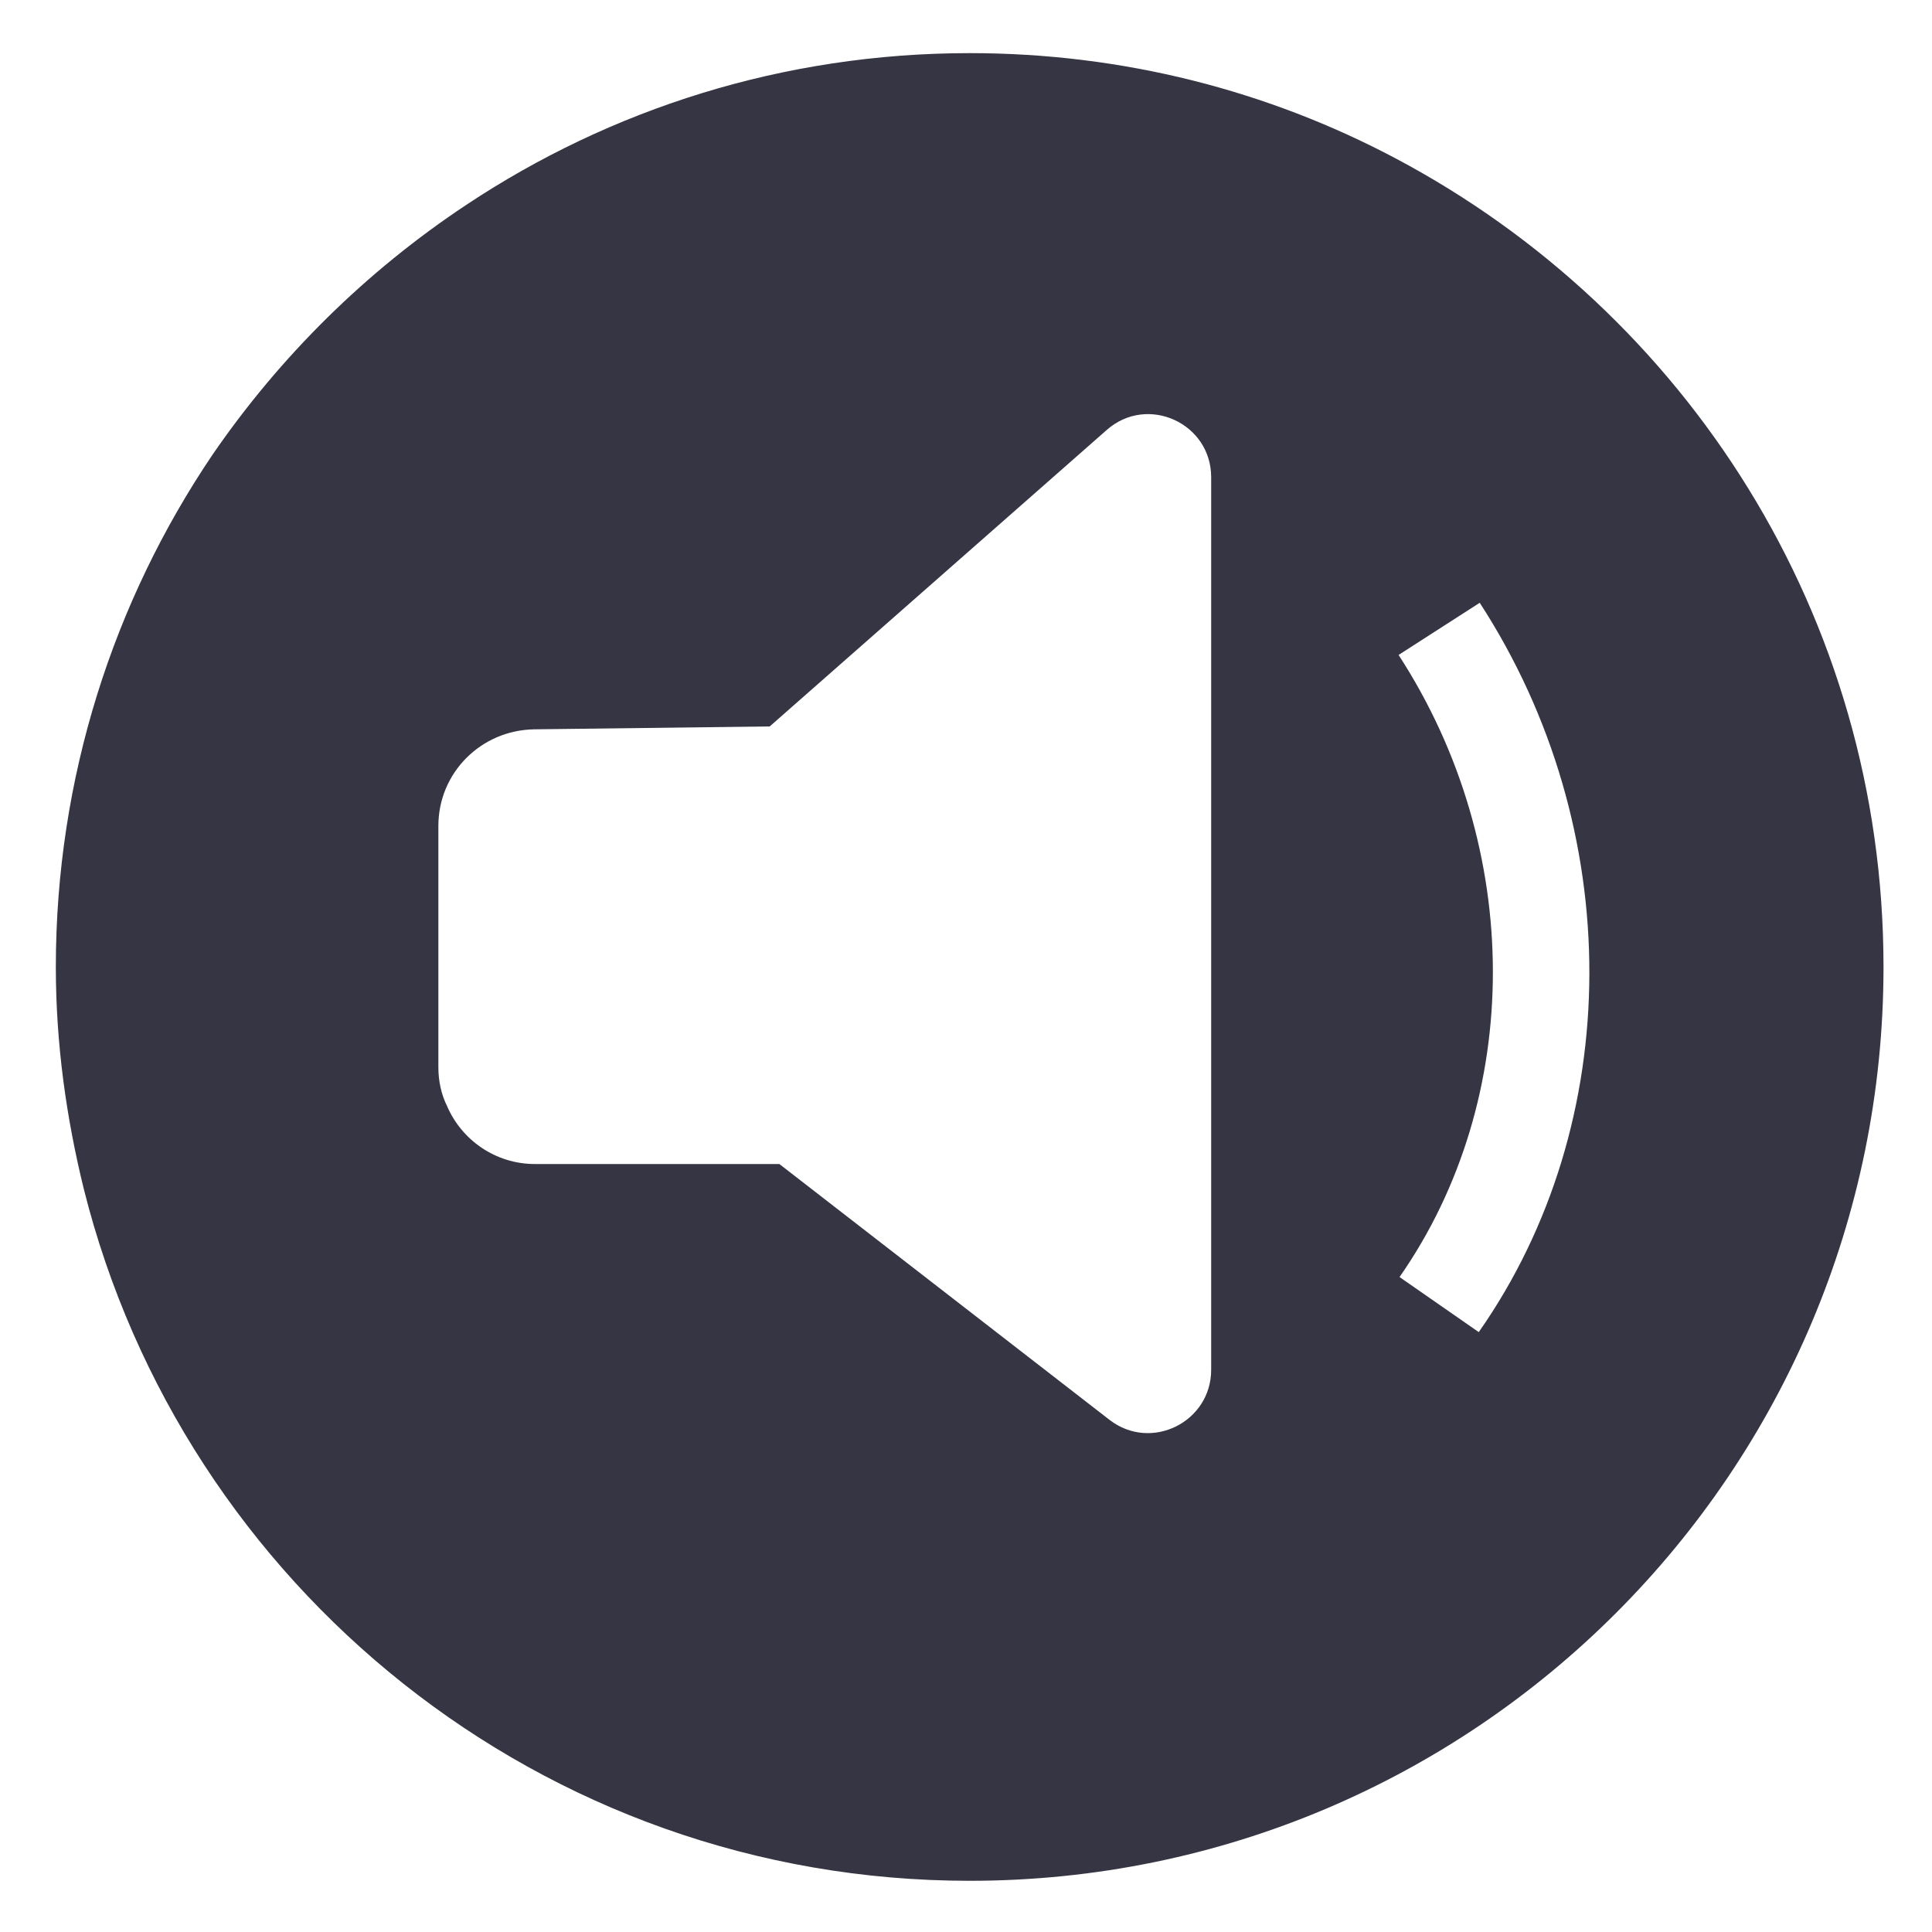 <svg width="20" height="20" viewBox="0 0 20 20" fill="none" xmlns="http://www.w3.org/2000/svg">
    <path d="M14.448 1.64C13.128 0.94 11.628 0.55 10.038 0.55C8.108 0.55 6.318 1.13 4.828 2.12C3.788 2.81 2.898 3.69 2.198 4.71C1.178 6.22 0.578 8.05 0.578 10.01C0.578 10.81 0.688 11.58 0.868 12.31C1.898 16.42 5.608 19.47 10.038 19.47C15.268 19.47 19.498 15.23 19.498 10.01C19.498 6.37 17.448 3.23 14.448 1.64ZM12.538 14.18C12.538 14.72 11.918 15.03 11.488 14.7L8.068 12.05H5.538C5.128 12.05 4.778 11.8 4.628 11.45C4.568 11.33 4.538 11.19 4.538 11.05V8.55C4.538 8 4.978 7.56 5.528 7.55L7.968 7.52L11.458 4.45C11.878 4.08 12.538 4.38 12.538 4.94V5.38V14.18ZM15.308 13.79L14.488 13.22C15.778 11.37 15.778 8.78 14.478 6.78L15.318 6.24C16.838 8.58 16.828 11.62 15.308 13.79Z"
          fill="#353544"/>
</svg>
